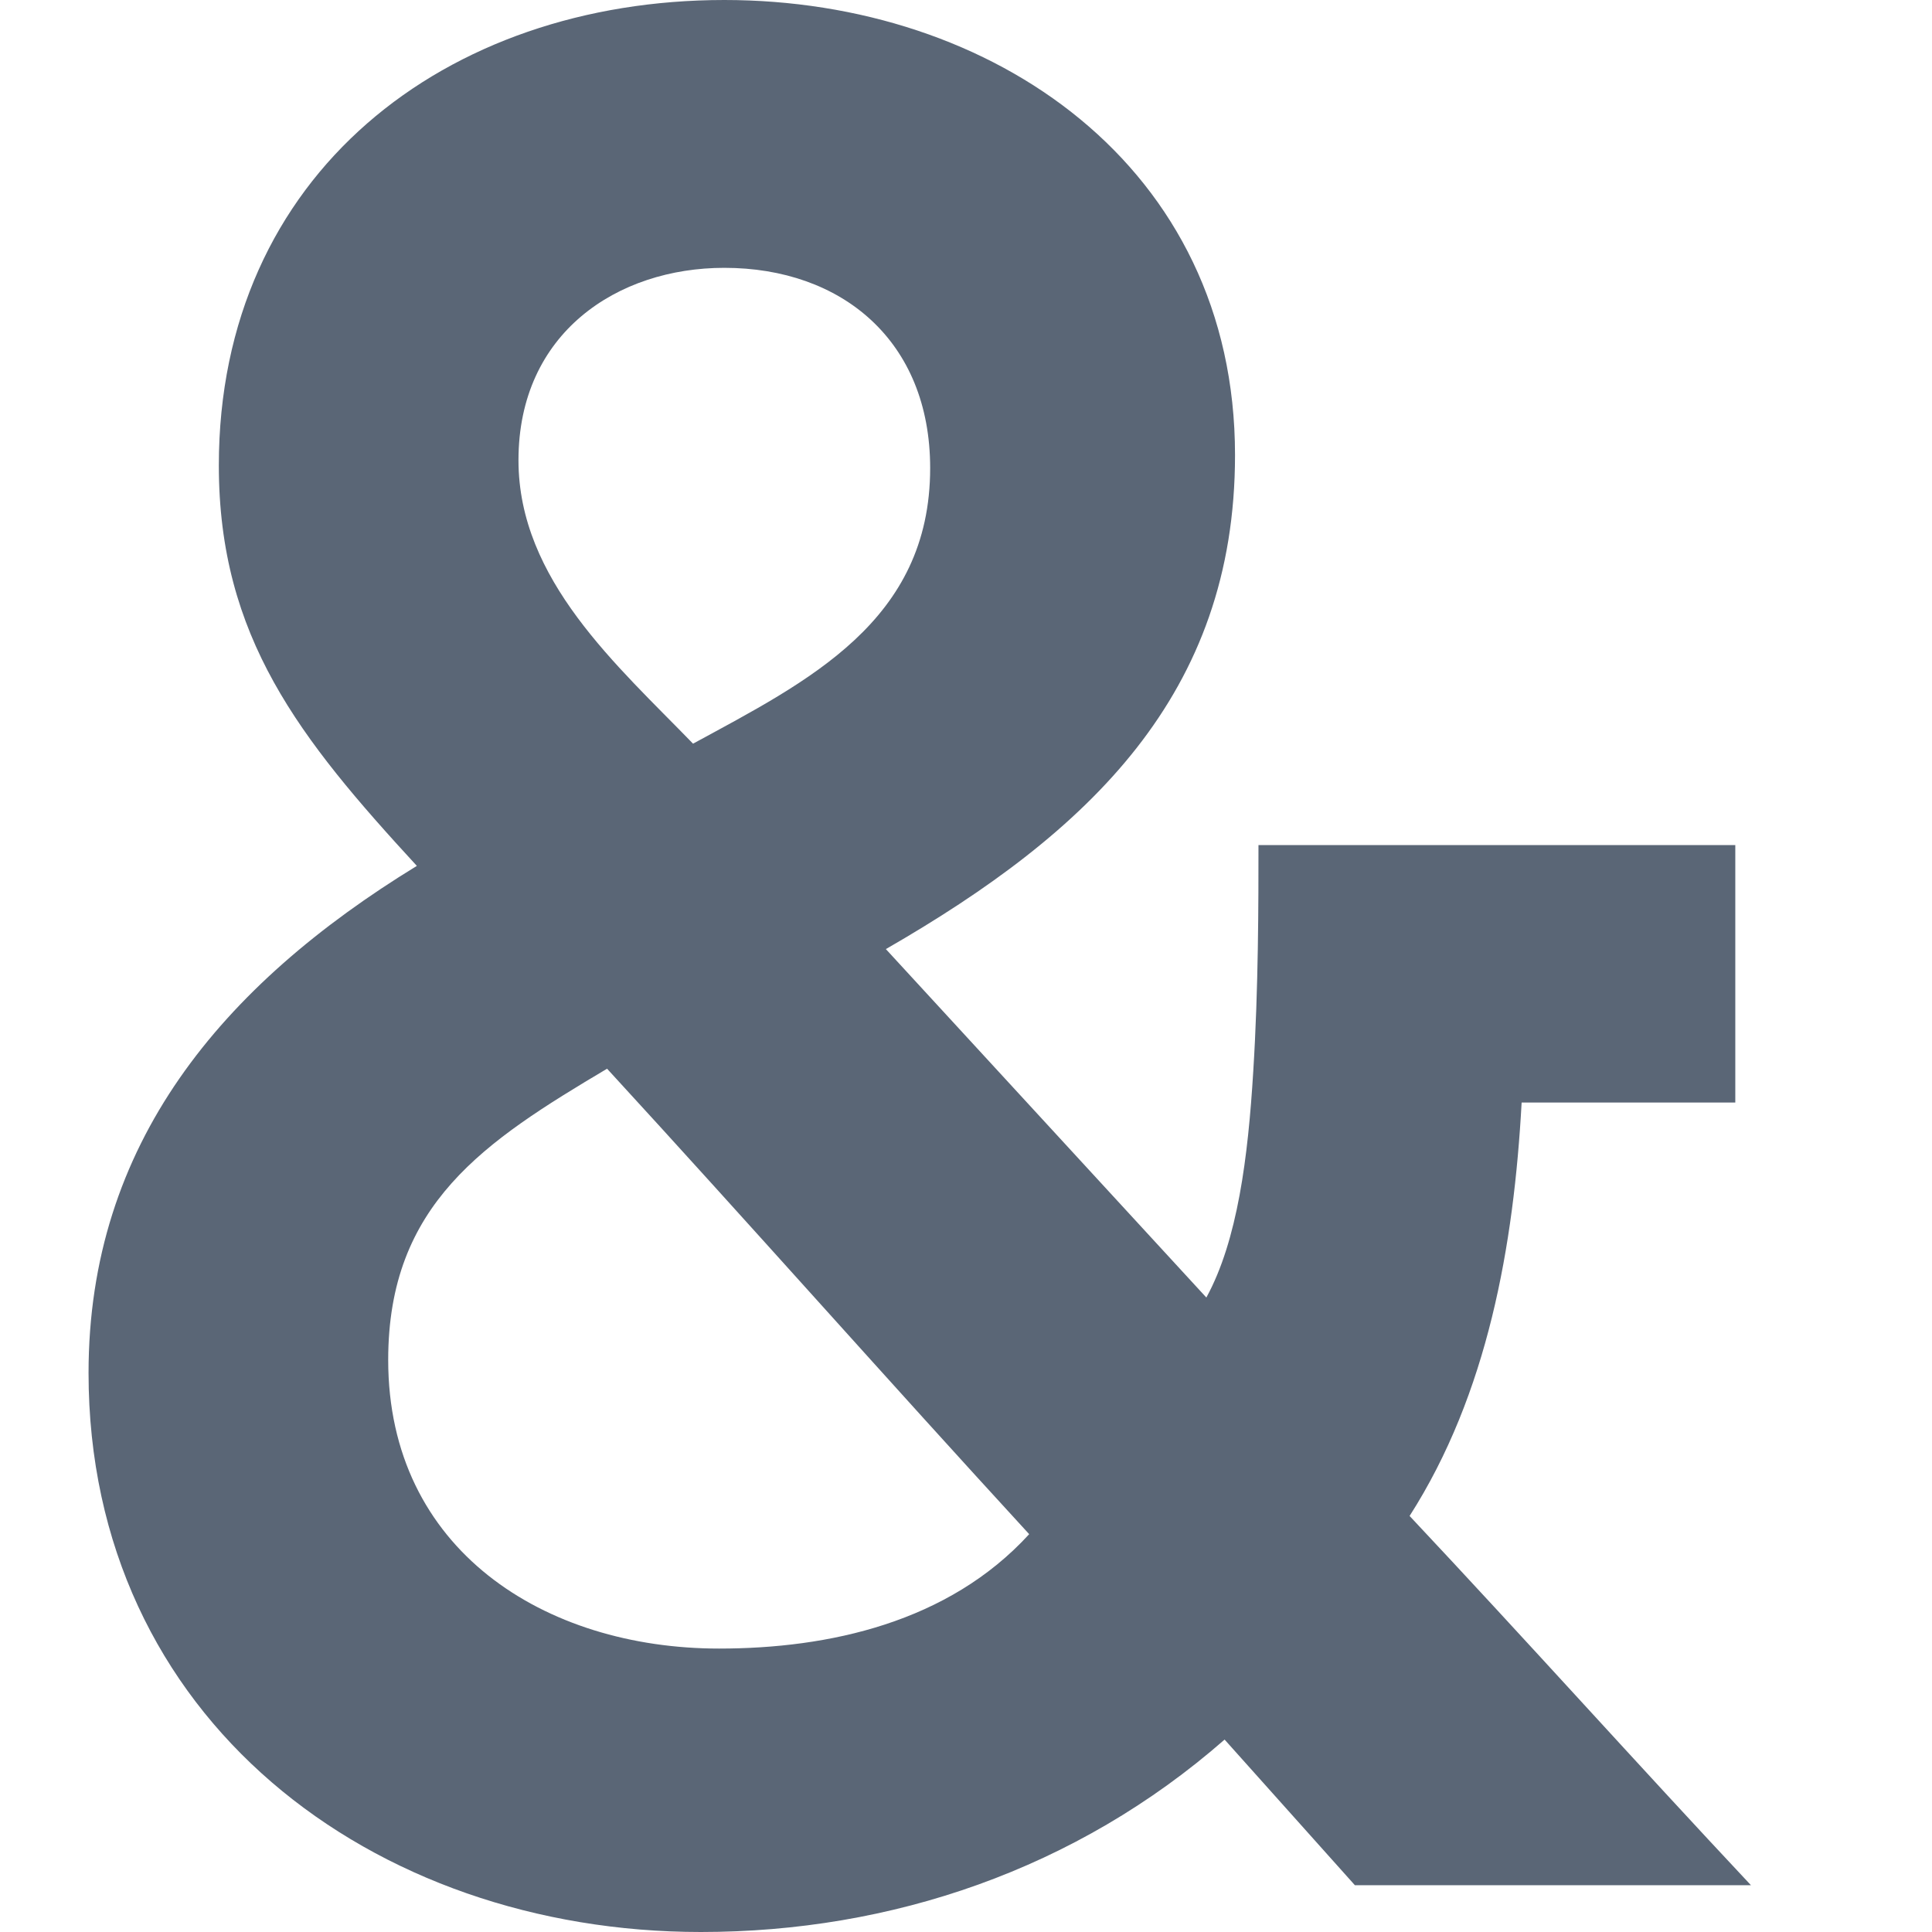 <?xml version="1.0" encoding="UTF-8" standalone="no"?>
<svg width="240px" height="240px" viewBox="0 0 240 240" version="1.1" xmlns="http://www.w3.org/2000/svg" xmlns:xlink="http://www.w3.org/1999/xlink">
    <!-- Generator: Sketch 3.6 (26304) - http://www.bohemiancoding.com/sketch -->
    <title>Artboard 1 Copy 3</title>
    <desc>Created with Sketch.</desc>
    <defs></defs>
    <g id="Page-1" stroke="none" stroke-width="1" fill="none" fill-rule="evenodd">
        <g id="Artboard-1-Copy-3" fill="#5A6676">
            <path d="M217.507,234.186 C203.265,219.004 189.671,203.822 175.105,188.318 C184.815,173.136 188.052,154.724 189.023,136.958 L215.565,136.958 L215.565,104.98 L156.332,104.98 C156.332,112.086 156.332,122.746 155.684,133.082 C155.037,143.742 153.742,154.078 149.858,161.184 L110.046,117.9 C135.293,103.365 153.419,86.245 153.419,56.528 C153.419,20.673 123.316,0 89.978,0 C55.344,0 27.184,21.642 27.184,57.82 C27.184,79.139 37.218,91.736 51.783,107.564 C27.508,122.423 11,142.127 11,170.552 C11,213.513 46.281,240 87.064,240 C110.693,240 133.674,232.248 152.124,216.097 L168.308,234.186 L217.507,234.186 Z M115.548,58.143 C115.548,77.201 100.335,84.63 86.093,92.382 C76.707,82.692 64.407,72.032 64.407,57.174 C64.407,41.346 76.707,33.271 89.978,33.271 C104.543,33.271 115.548,42.315 115.548,58.143 L115.548,58.143 Z M127.848,190.579 C117.814,201.561 102.925,204.791 89.33,204.791 C67.644,204.791 48.223,192.517 48.223,168.937 C48.223,149.556 60.199,141.803 75.412,132.759 C93.214,152.14 110.046,171.198 127.848,190.579 L127.848,190.579 Z" id="&amp;-symbol-copy"></path>
        </g>
    </g>
</svg>